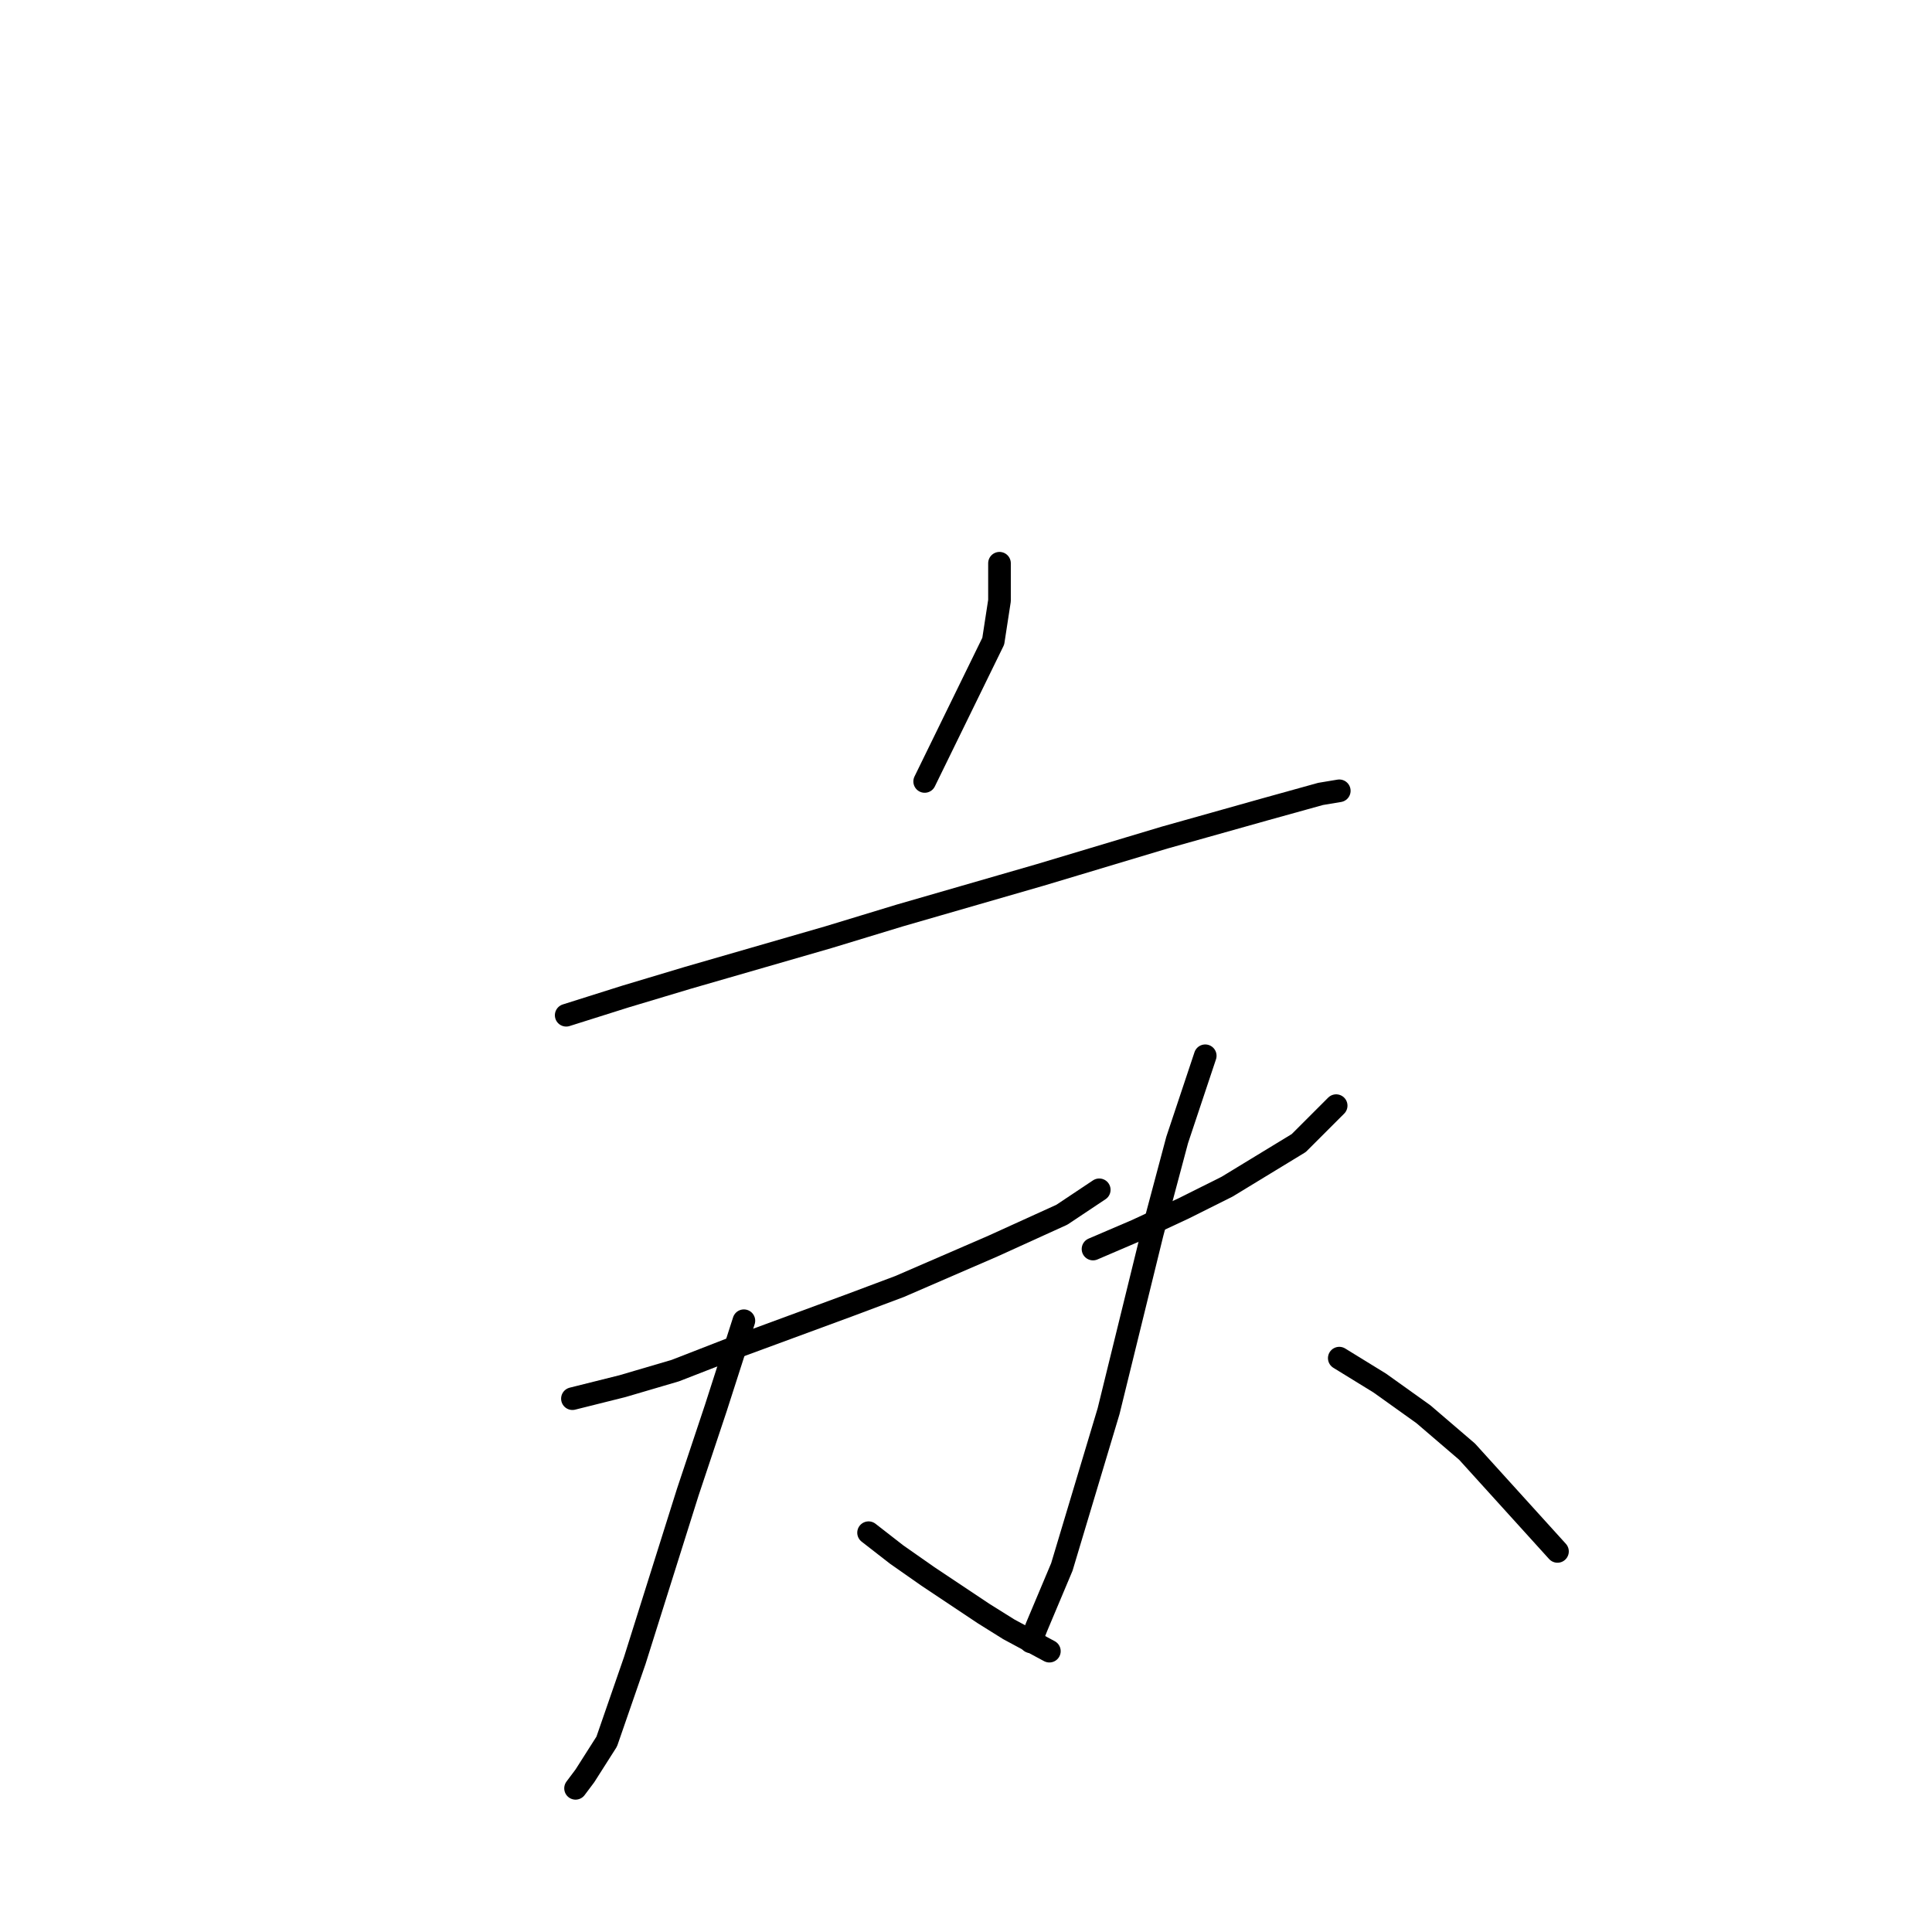 <?xml version="1.0" standalone="no"?>
    <svg width="256" height="256" xmlns="http://www.w3.org/2000/svg" version="1.1">
    <polyline stroke="black" stroke-width="3" stroke-linecap="round" fill="transparent" stroke-linejoin="round" points="132.438 74.633 132.438 79.589 131.612 84.959 122.525 103.546 122.525 103.546 " />
        <polyline stroke="black" stroke-width="3" stroke-linecap="round" fill="transparent" stroke-linejoin="round" points="75.024 134.525 82.872 132.047 91.133 129.569 109.721 124.199 119.221 121.308 137.808 115.938 154.33 110.981 167.548 107.264 174.983 105.199 177.461 104.786 177.461 104.786 " />
        <polyline stroke="black" stroke-width="3" stroke-linecap="round" fill="transparent" stroke-linejoin="round" points="75.85 185.33 82.459 183.678 89.481 181.613 96.916 178.721 112.612 172.939 119.221 170.46 131.612 165.091 140.699 160.96 145.656 157.656 145.656 157.656 " />
        <polyline stroke="black" stroke-width="3" stroke-linecap="round" fill="transparent" stroke-linejoin="round" points="98.568 175.004 94.851 186.569 91.133 197.722 84.111 220.027 80.394 230.766 77.503 235.309 76.264 236.962 76.264 236.962 " />
        <polyline stroke="black" stroke-width="3" stroke-linecap="round" fill="transparent" stroke-linejoin="round" points="115.09 203.091 118.808 205.983 122.938 208.874 130.373 213.831 133.677 215.896 139.047 218.787 139.047 218.787 " />
        <polyline stroke="black" stroke-width="3" stroke-linecap="round" fill="transparent" stroke-linejoin="round" points="144.83 165.504 150.613 163.026 156.808 160.134 162.591 157.243 172.091 151.46 177.048 146.504 177.048 146.504 " />
        <polyline stroke="black" stroke-width="3" stroke-linecap="round" fill="transparent" stroke-linejoin="round" points="159.7 139.895 155.982 151.047 152.678 163.439 146.895 186.983 140.699 207.635 137.395 215.483 136.569 217.548 136.569 217.548 " />
        <polyline stroke="black" stroke-width="3" stroke-linecap="round" fill="transparent" stroke-linejoin="round" points="177.461 179.961 182.831 183.265 188.613 187.396 194.396 192.352 206.374 205.57 206.374 205.57 " />
        </svg>